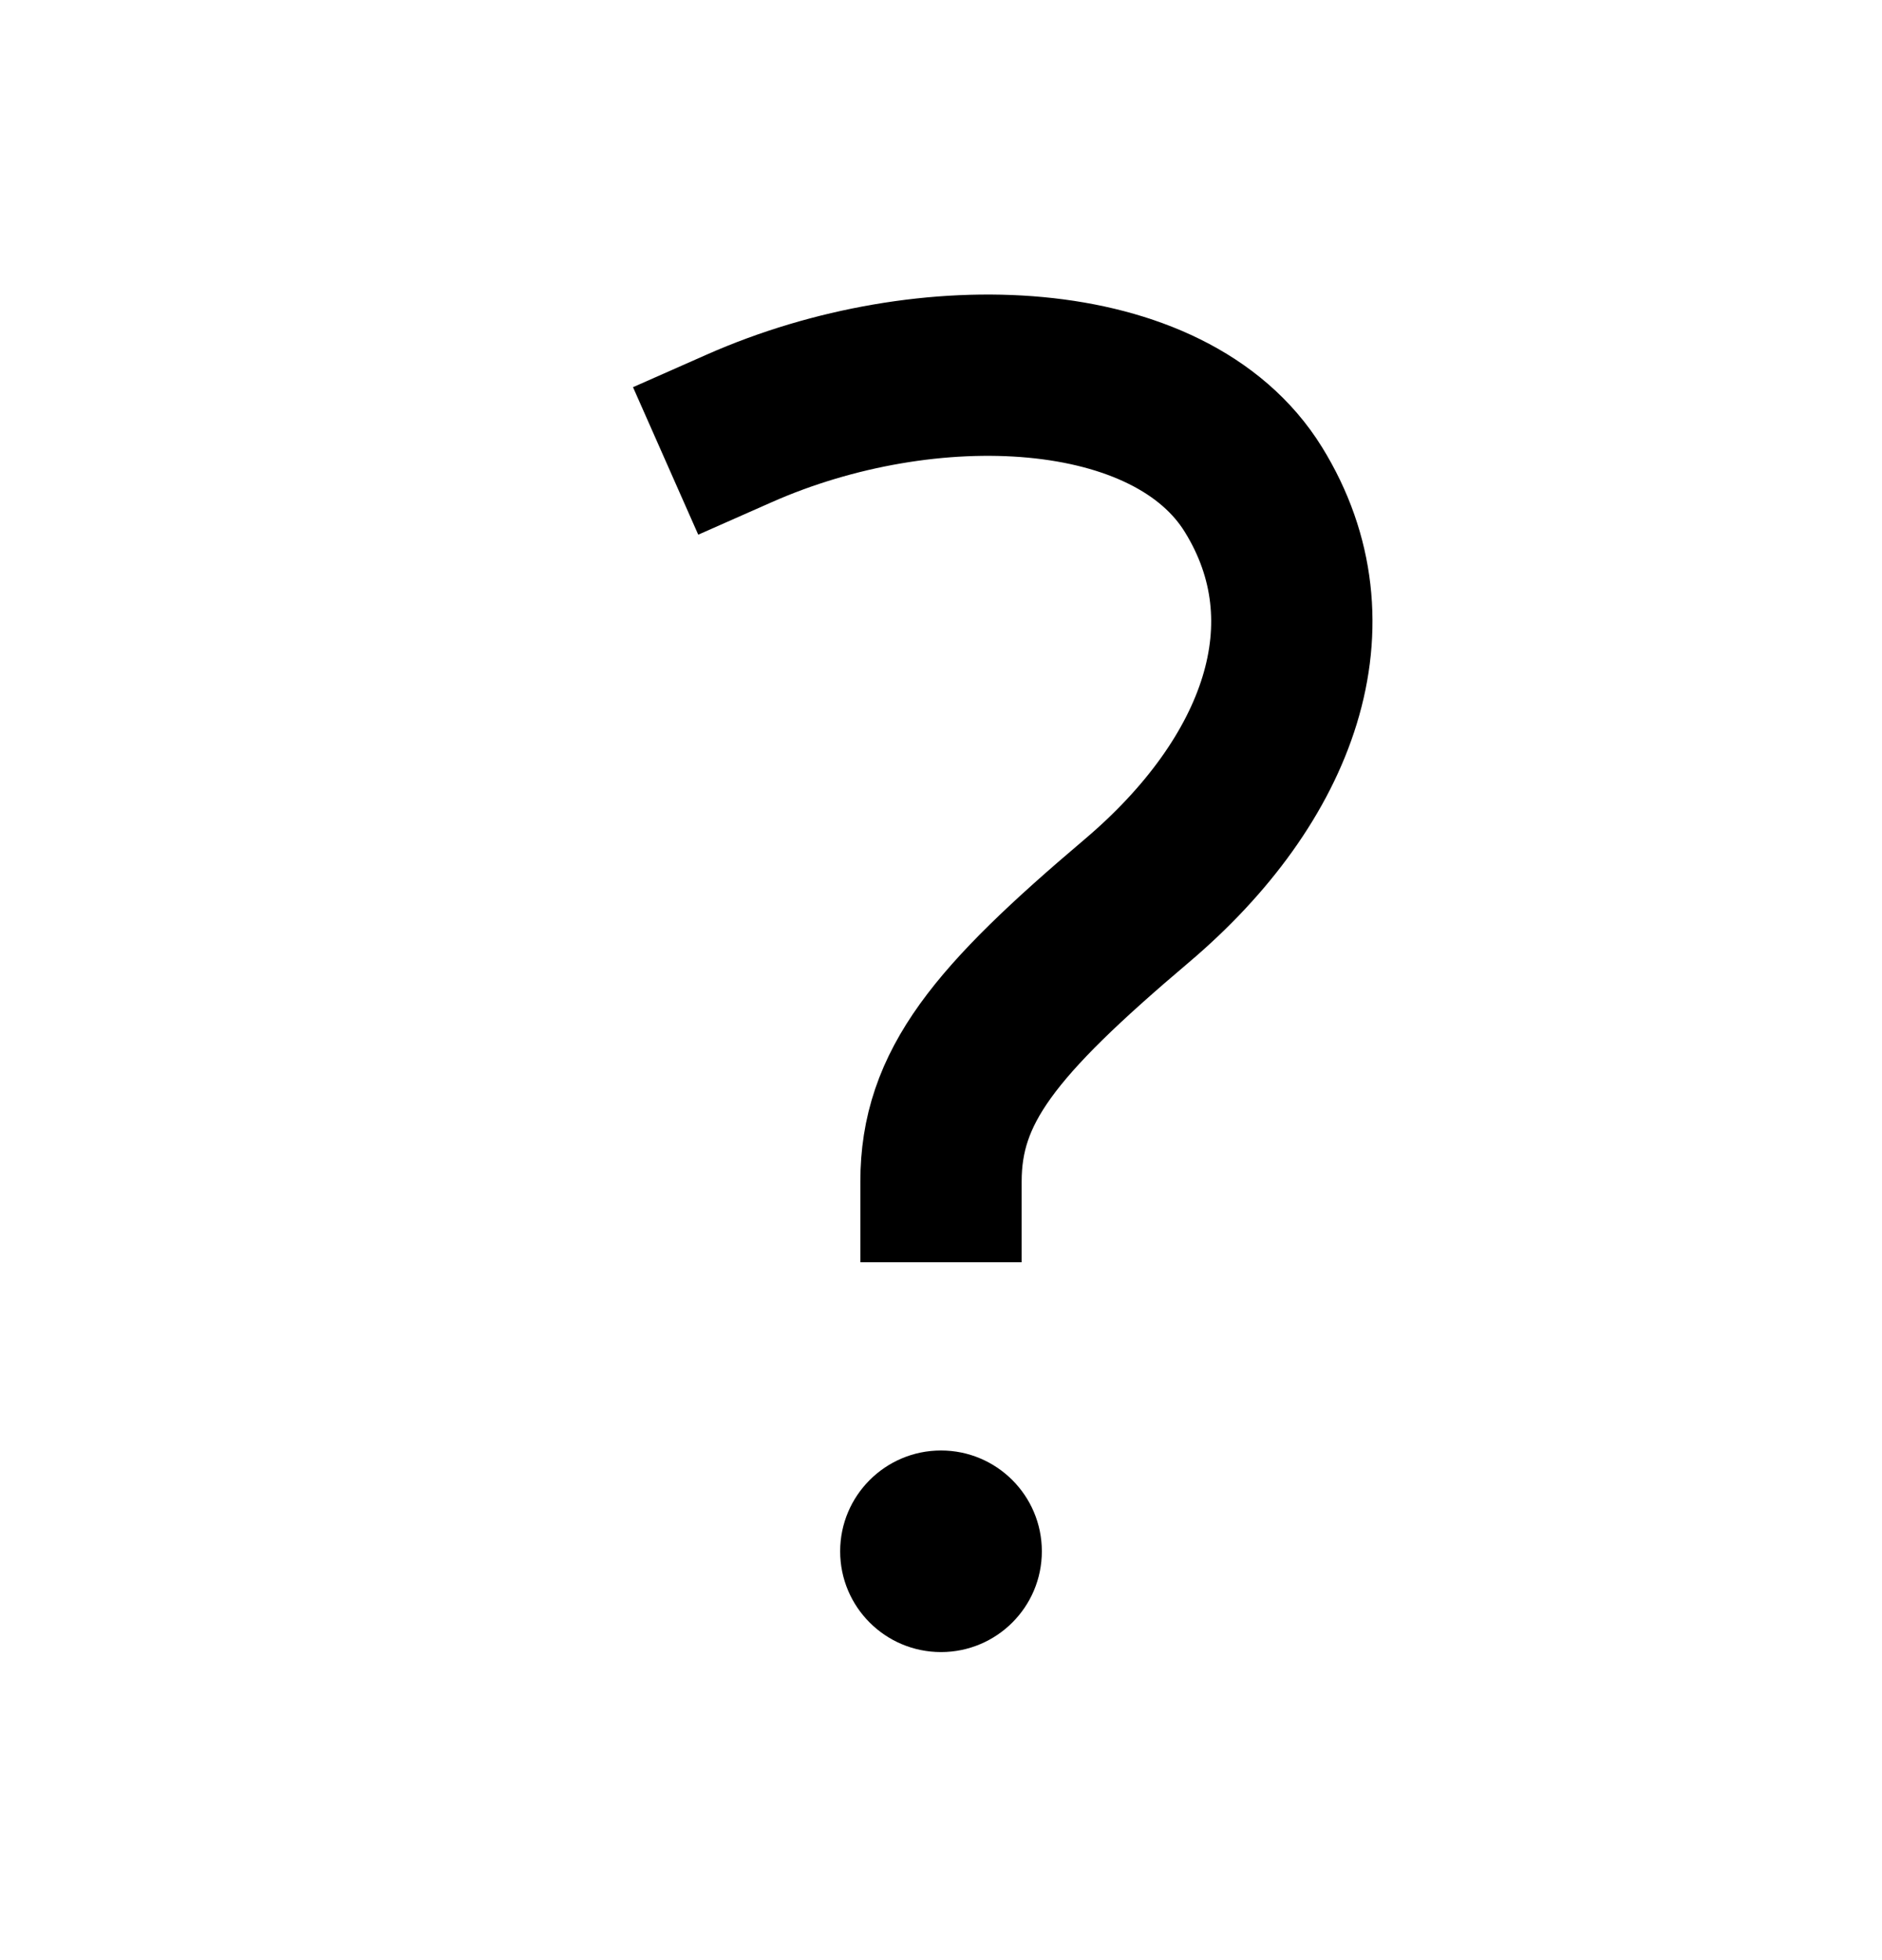 <svg width="24" height="25" viewBox="0 0 24 25" fill="none" xmlns="http://www.w3.org/2000/svg">
<path d="M9.429 5.463C11.824 4.404 14.925 4.529 15.984 6.244C17.043 7.957 16.312 9.95 14.497 11.489C12.681 13.027 12 13.862 12 15.071" stroke="currentColor" stroke-width="2.057" stroke-miterlimit="10" stroke-linecap="square"/>
<path d="M12 21.071C12.71 21.071 13.286 20.496 13.286 19.786C13.286 19.076 12.71 18.5 12 18.5C11.29 18.5 10.714 19.076 10.714 19.786C10.714 20.496 11.29 21.071 12 21.071Z" fill="currentColor"/>
</svg>
